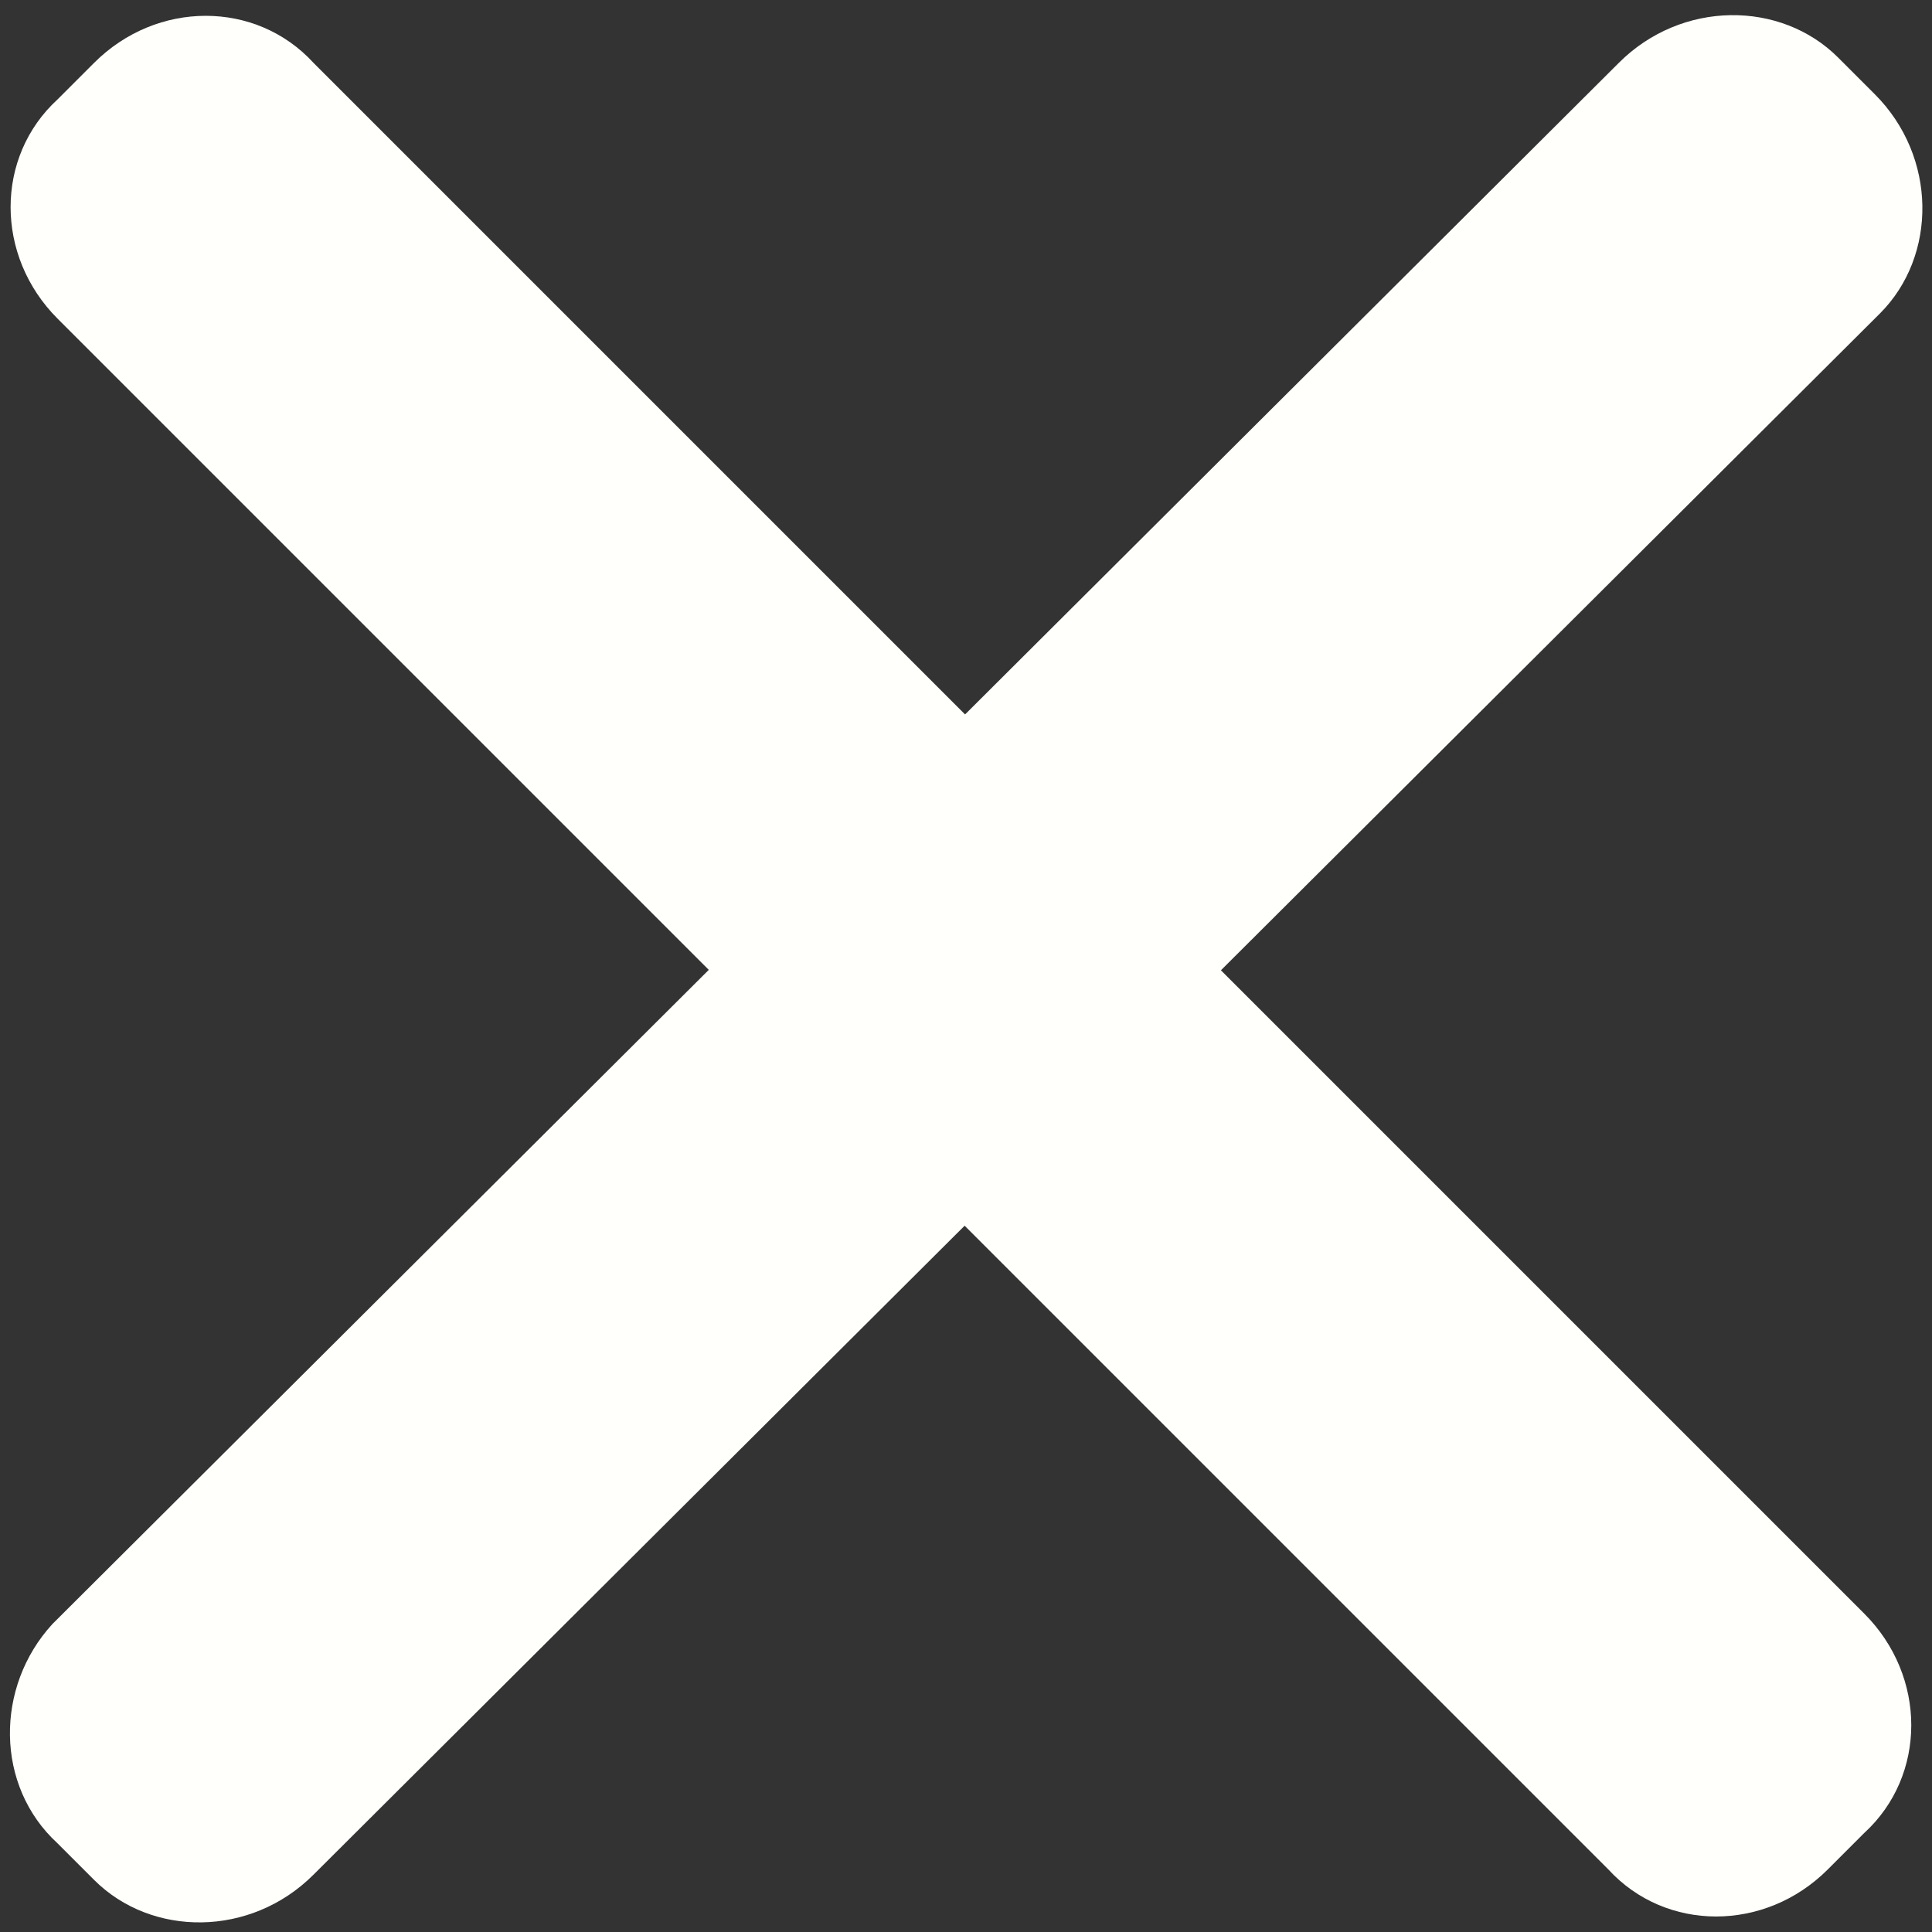 <?xml version="1.0" encoding="utf-8"?>
<!-- Generator: Adobe Illustrator 24.2.0, SVG Export Plug-In . SVG Version: 6.00 Build 0)  -->
<svg version="1.1" id="Layer_1" xmlns="http://www.w3.org/2000/svg" xmlns:xlink="http://www.w3.org/1999/xlink" x="0px" y="0px"
	 viewBox="0 0 37 37" style="enable-background:new 0 0 37 37;" xml:space="preserve">
<rect x="0" y="0" width="37" height="37" fill="#333333" stroke="none"/>
<style type="text/css">
	.st0{fill:#FFFFFB;}
</style>
<g id="Option_-_Menu" transform="translate(-33.797 -829.297)">
	<g id="Menu_-_Icon" transform="translate(0 -5)">
		<path id="Line_-_Bottom" class="st0" d="M34.8,865.4l30-29.9c1.2-1.2,3.1-1.2,4.2-0.1l0.7,0.7c1.2,1.2,1.2,3.1,0.1,4.2l-30,29.9
			c-1.2,1.2-3.1,1.2-4.2,0.1l-0.7-0.7C33.7,868.5,33.7,866.6,34.8,865.4z"/>
		<path id="Line_-_Top" class="st0" d="M39.8,835.5l29.7,29.7c1.2,1.2,1.2,3.1,0,4.2l-0.7,0.7c-1.2,1.2-3.1,1.2-4.2,0l-29.7-29.7
			c-1.2-1.2-1.2-3.1,0-4.2l0.7-0.7C36.8,834.3,38.7,834.3,39.8,835.5z"/>
	</g>
</g>
</svg>
